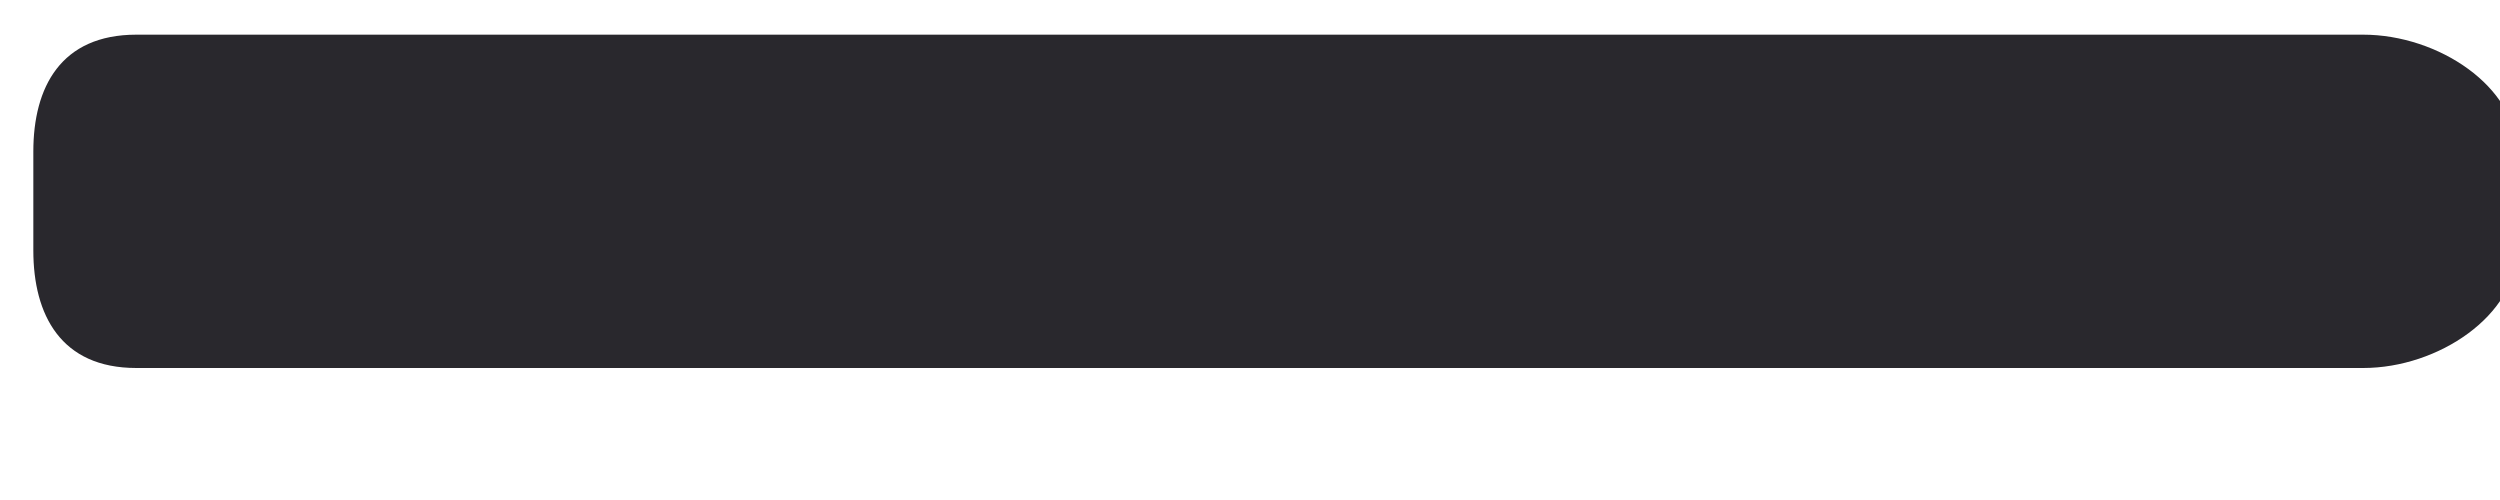<svg xmlns="http://www.w3.org/2000/svg" width="15" height="3"><path fill-rule="evenodd" fill="#29282D" d="M14.18.208H.818C.365.208.2.523.2.909v.594c0 .386.165.705.618.705h13.361c.453 0 .921-.319.921-.705V.909c0-.386-.468-.701-.921-.701"/></svg>